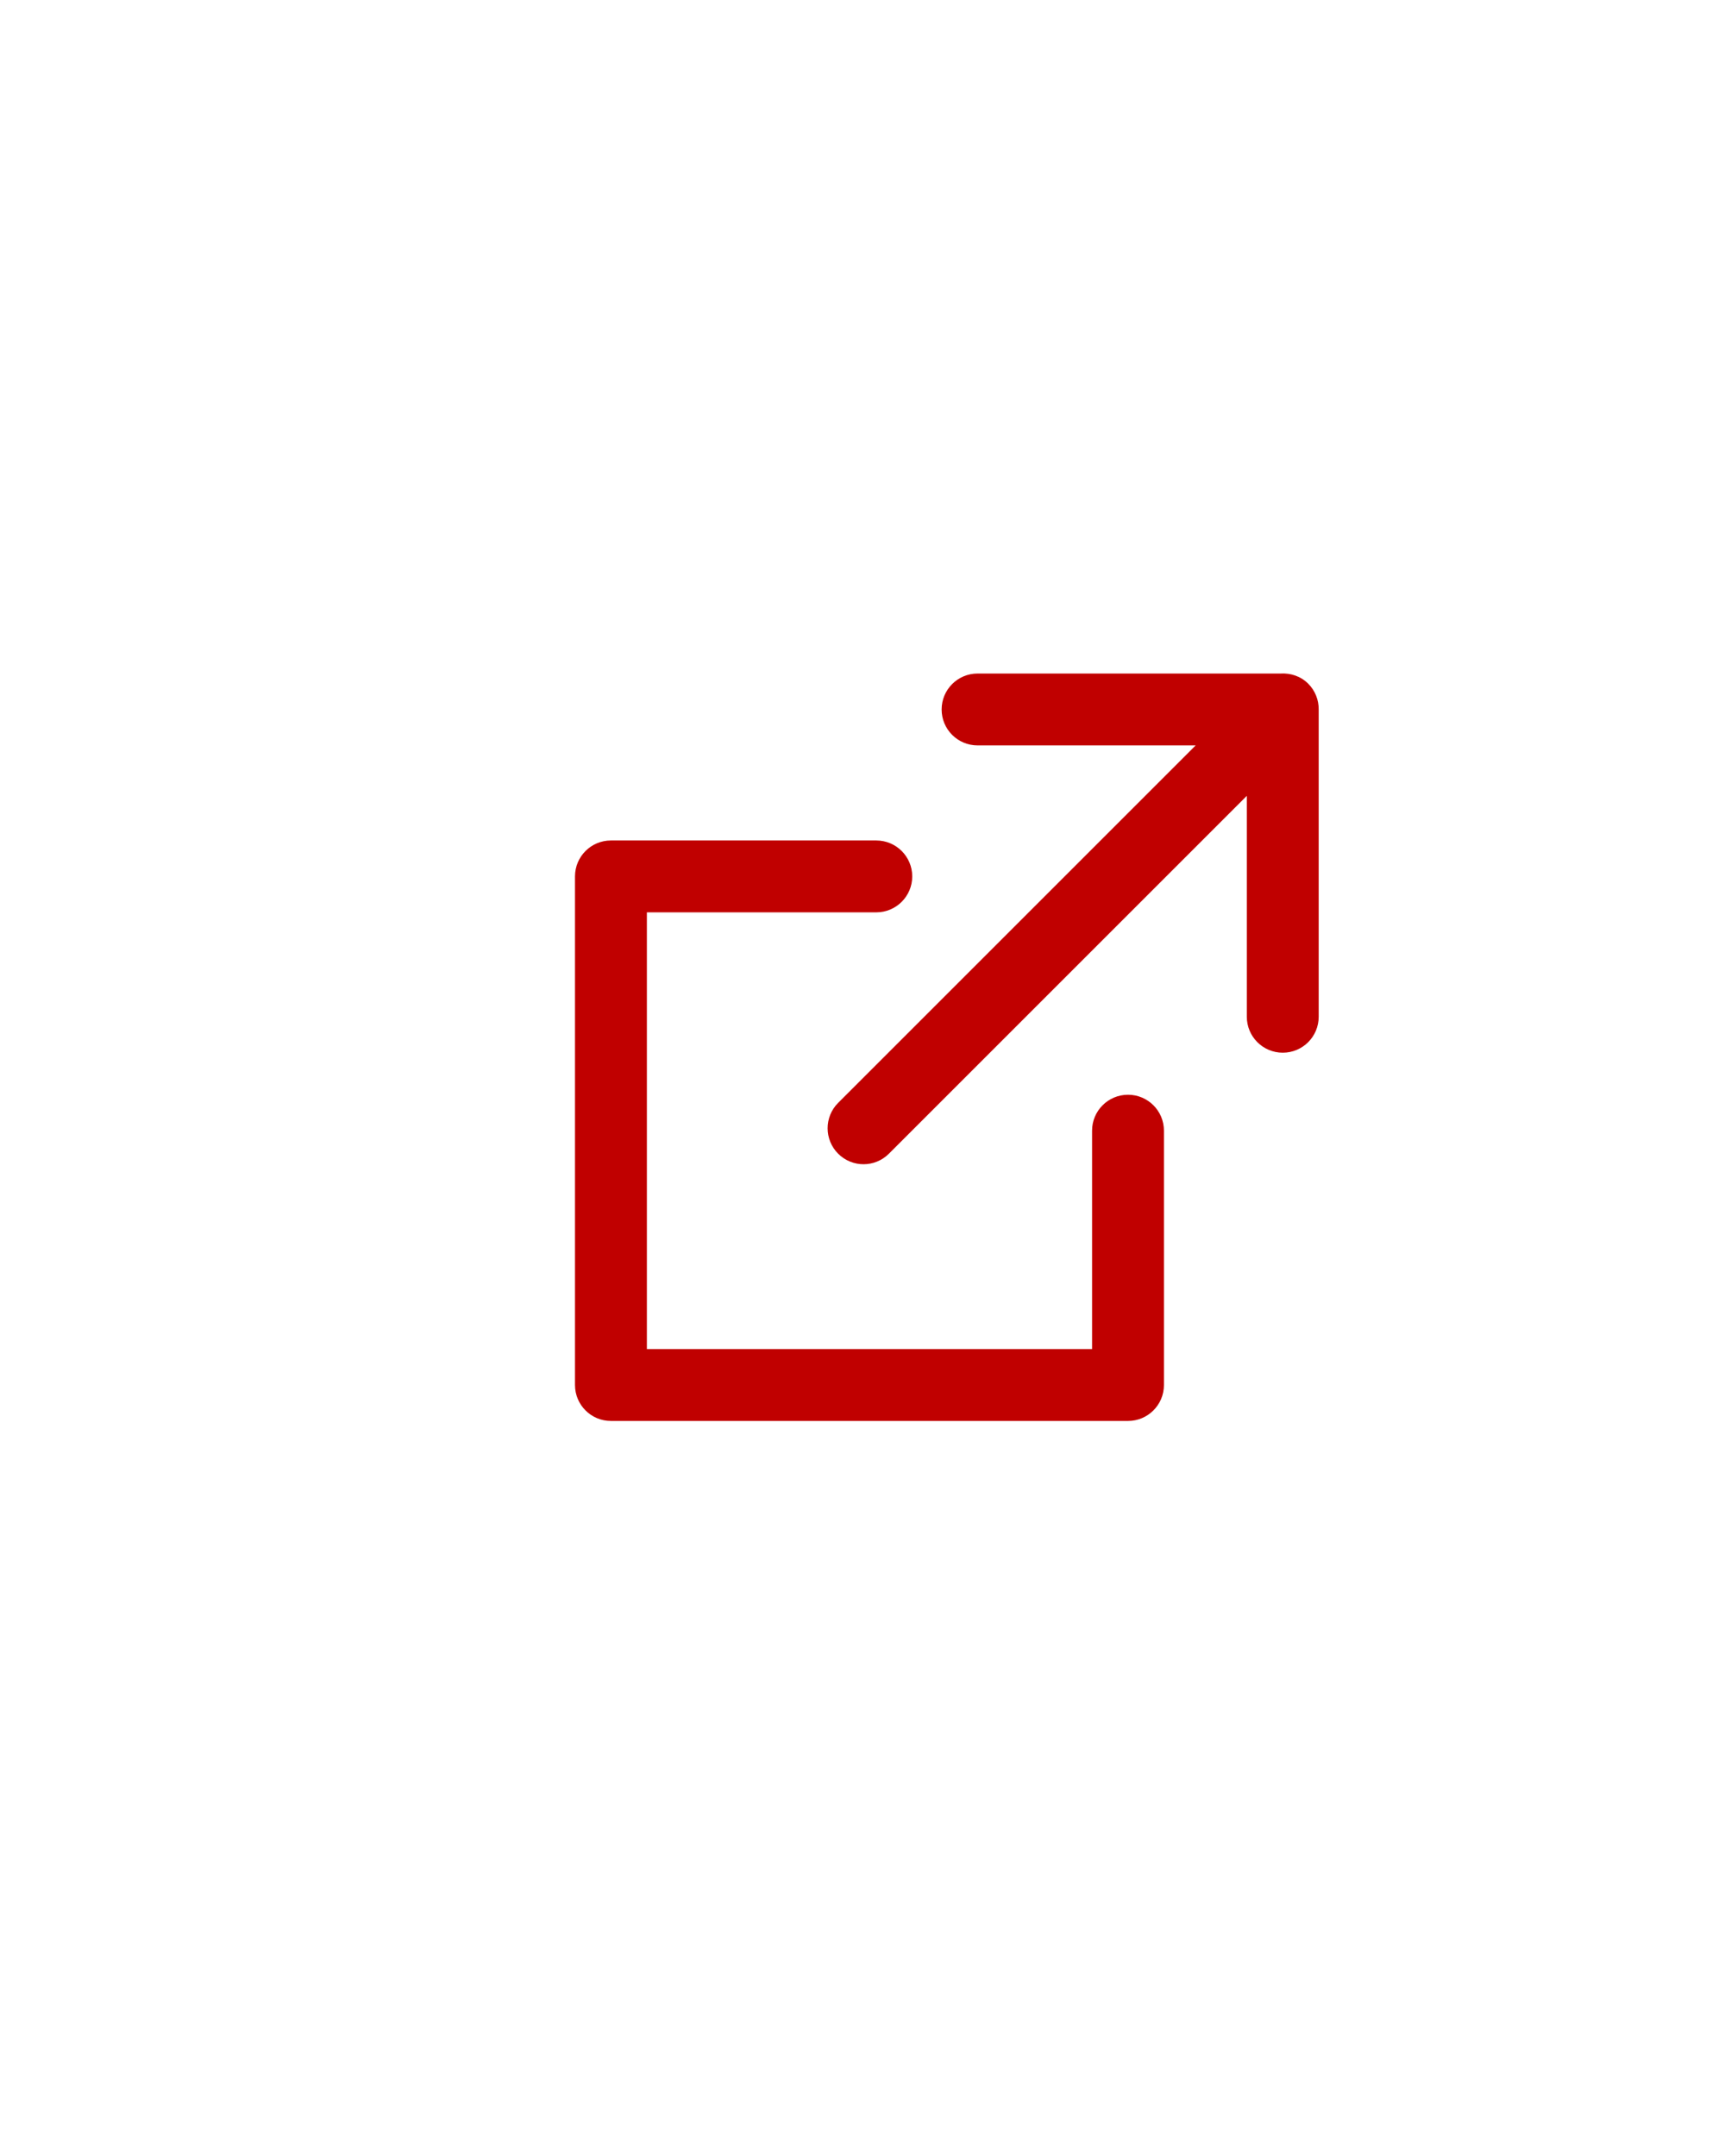 <svg width="24" height="30" viewBox="0 0 24 30" fill="none" xmlns="http://www.w3.org/2000/svg">
<path fill-rule="evenodd" clip-rule="evenodd" d="M17.817 9.372C17.955 9.364 18.096 9.408 18.201 9.513C18.299 9.611 18.348 9.741 18.347 9.87V9.872V14.148C18.347 14.424 18.124 14.648 17.847 14.648C17.571 14.648 17.347 14.424 17.347 14.148V11.074L12.368 16.053C12.27 16.151 12.142 16.2 12.014 16.2C11.887 16.2 11.759 16.151 11.661 16.053C11.466 15.858 11.466 15.541 11.661 15.346L16.635 10.372H13.601C13.325 10.372 13.101 10.149 13.101 9.872C13.101 9.596 13.325 9.372 13.601 9.372H17.817ZM15.194 15.733C15.194 15.457 15.418 15.233 15.694 15.233C15.97 15.233 16.194 15.457 16.194 15.733V19.272C16.194 19.548 15.97 19.772 15.694 19.772H8.5C8.223 19.772 8 19.548 8 19.272V12.195C8 11.919 8.223 11.695 8.5 11.695H12.192C12.468 11.695 12.692 11.919 12.692 12.195C12.692 12.471 12.468 12.695 12.192 12.695H9V18.772H15.194V15.733Z" fill="#C00000"/>
</svg>

